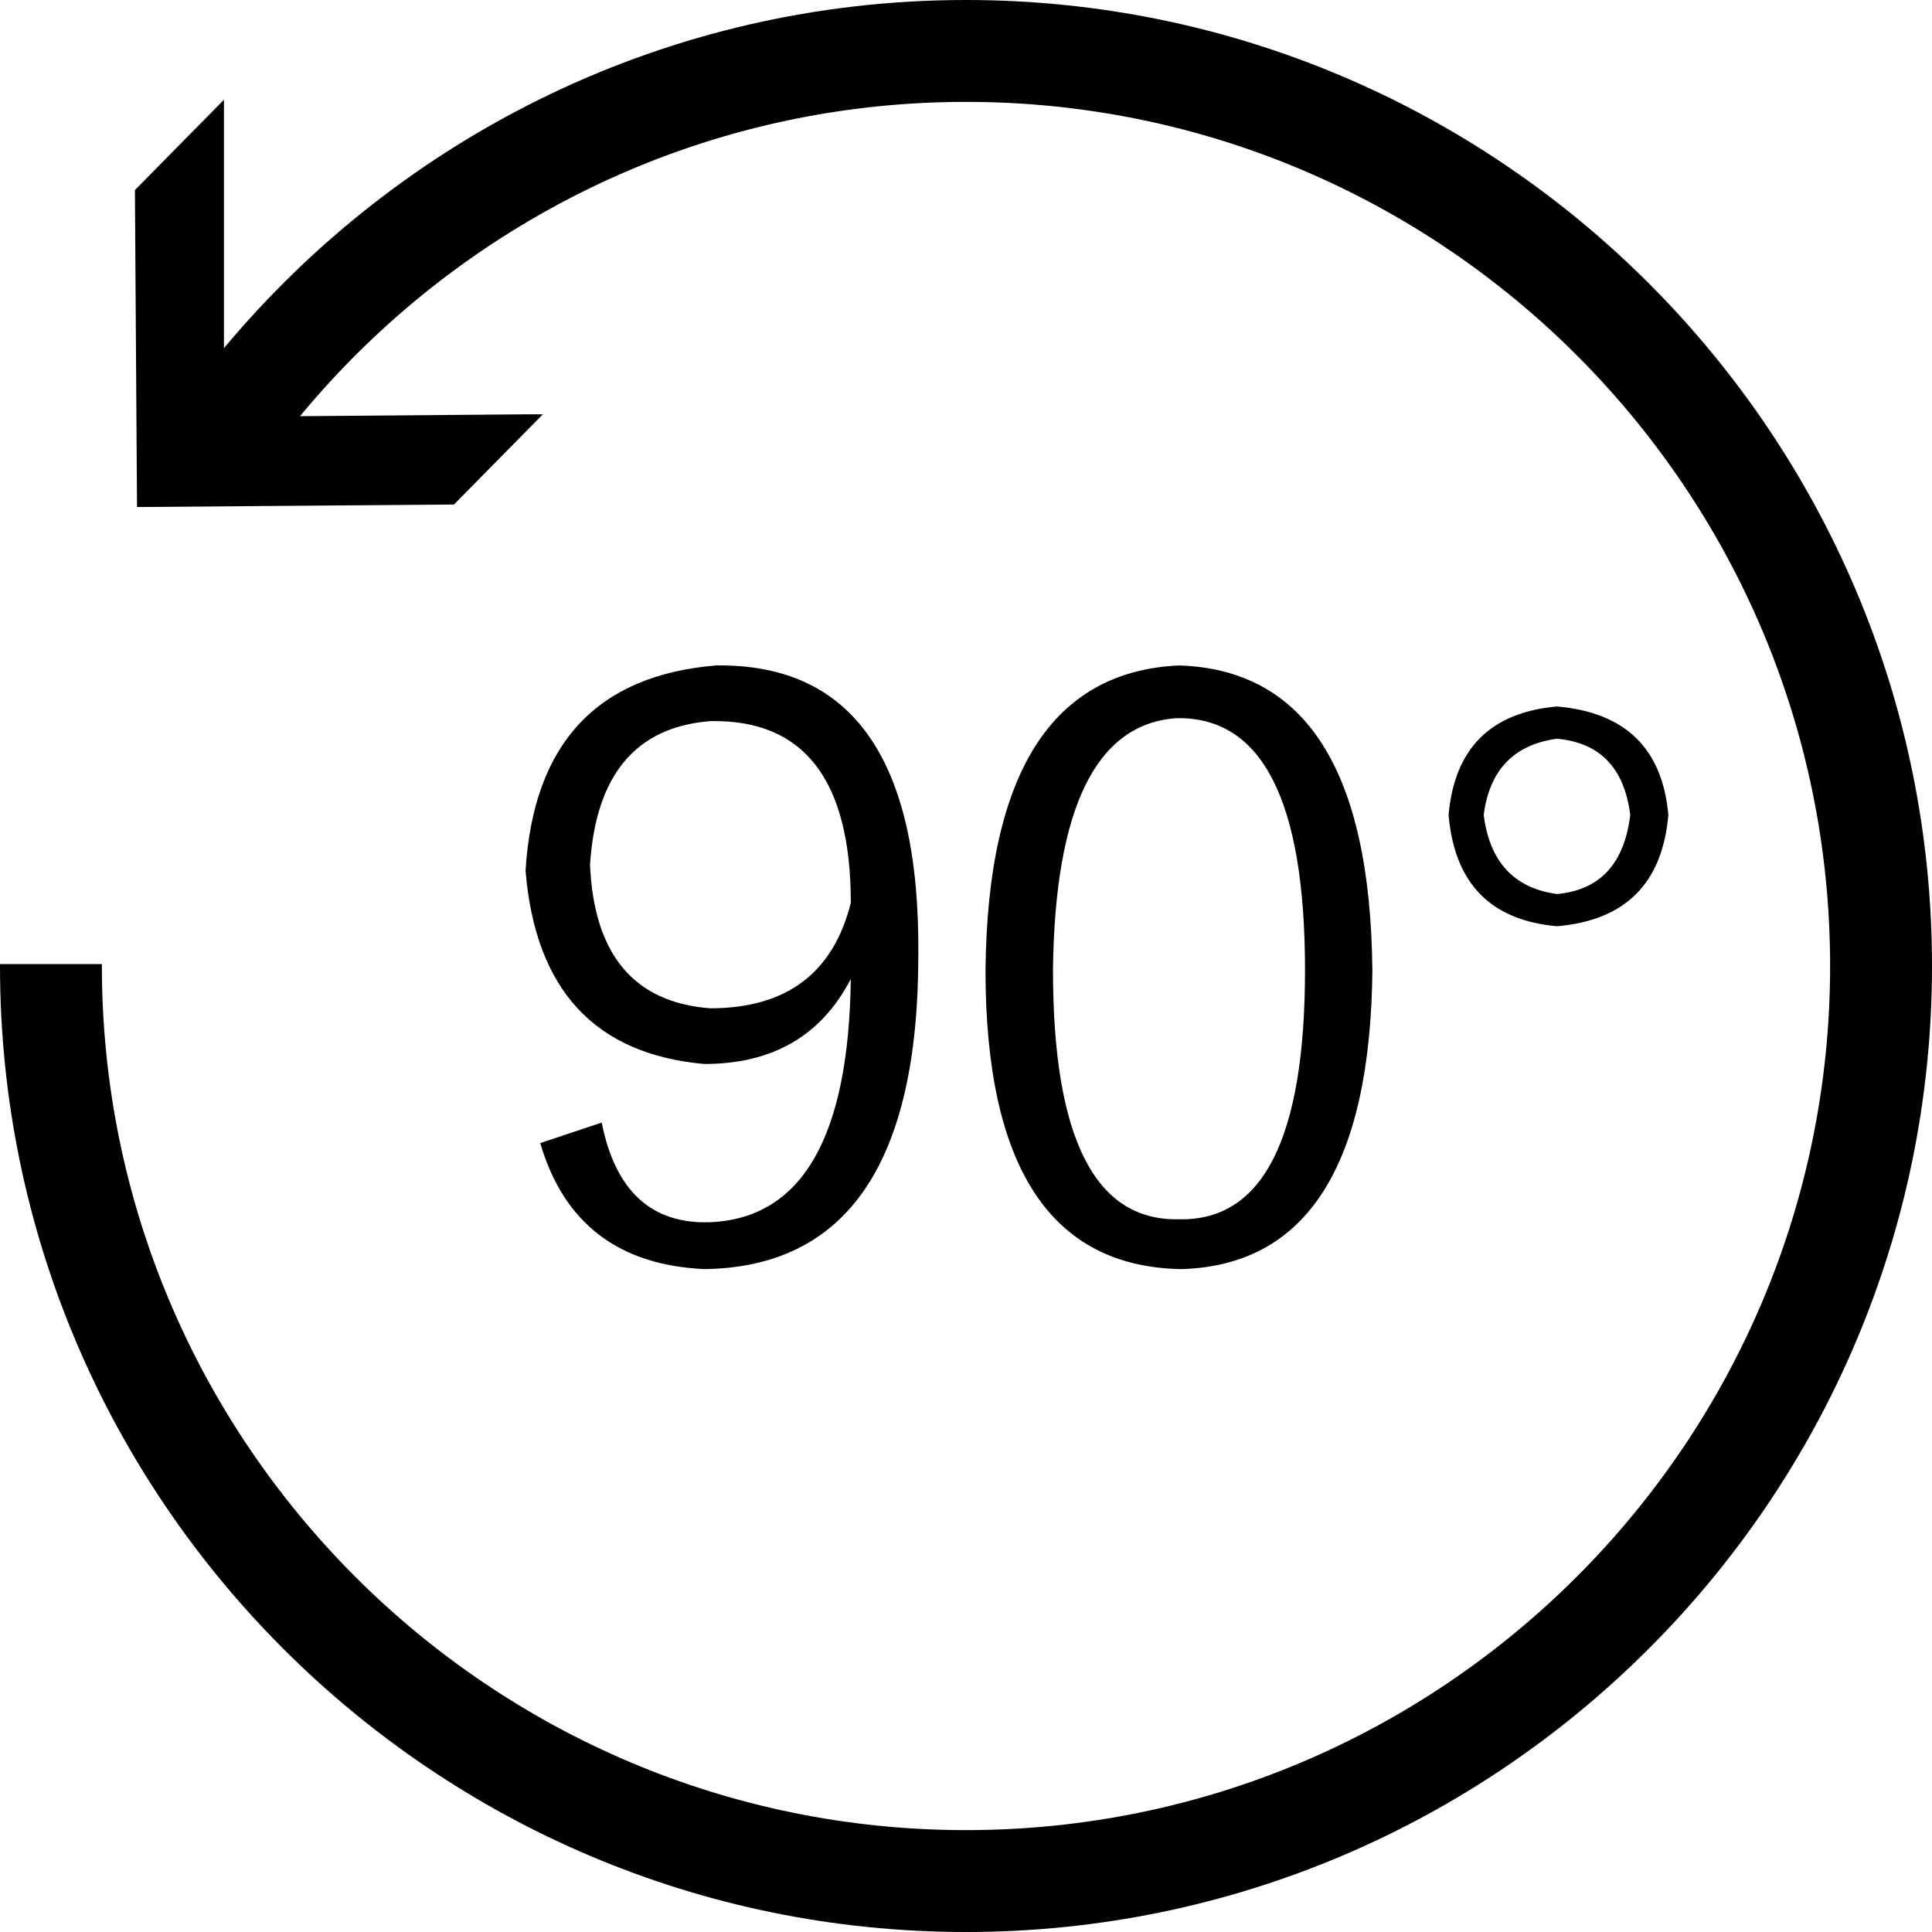 <?xml version="1.0" encoding="UTF-8"?><svg viewBox="0 0 1024 1024" fill="none" xmlns="http://www.w3.org/2000/svg"><path d="M884.25 431.92q-4.66 54.38-59 59-52.82-4.65-57.47-59 4.66-52.79 57.47-57.47 54.33 4.67 59 57.47z m-97.85 0q4.67 37.27 38.83 41.93 34.14-3.09 38.83-41.93-4.66-37.28-38.83-40.38-34.23 4.65-38.83 40.38z m-59 82.31q-1.56 155.32-101 158.42-104.07-1.56-104.06-158.42 1.56-156.85 102.54-161.53 100.94 3.14 102.5 161.53z m-169.29 0q0 133.59 66.79 132 66.75 1.56 66.78-132 0-135.12-68.34-133.57-63.71 4.66-65.25 133.57z m-184.82 49.7q-87-7.75-94.74-102.51 6.2-100.93 101-108.72 108.7-1.51 107.17 153.77 0 164.64-113.38 166.18-68.37-3.14-87-66.78L318.91 595q10.84 54.38 57.47 52.8 73-3.09 74.55-128.91-23.31 45.06-77.66 45.04z m3.11-181.71q-59.06 4.65-63.68 76.1 3.09 71.46 63.68 76.1 60.57 0 74.55-55.91-0.02-97.84-74.57-96.29zM512 1024C229.68 1024 0 794.32 0 512v-1h54v1c0 252.57 205.46 458 458 458s458-205.44 458-458S764.55 54 512 54c-141.93 0-268.93 64.93-353 166.59l120.58-1h8.15l-47.11 47.81-168 1.34-1.11-168 47.18-47.87v131.68C212.73 71.85 354.12 0 512 0c282.31 0 512 229.68 512 512s-229.69 512-512 512z" fill="currentColor"></path></svg>